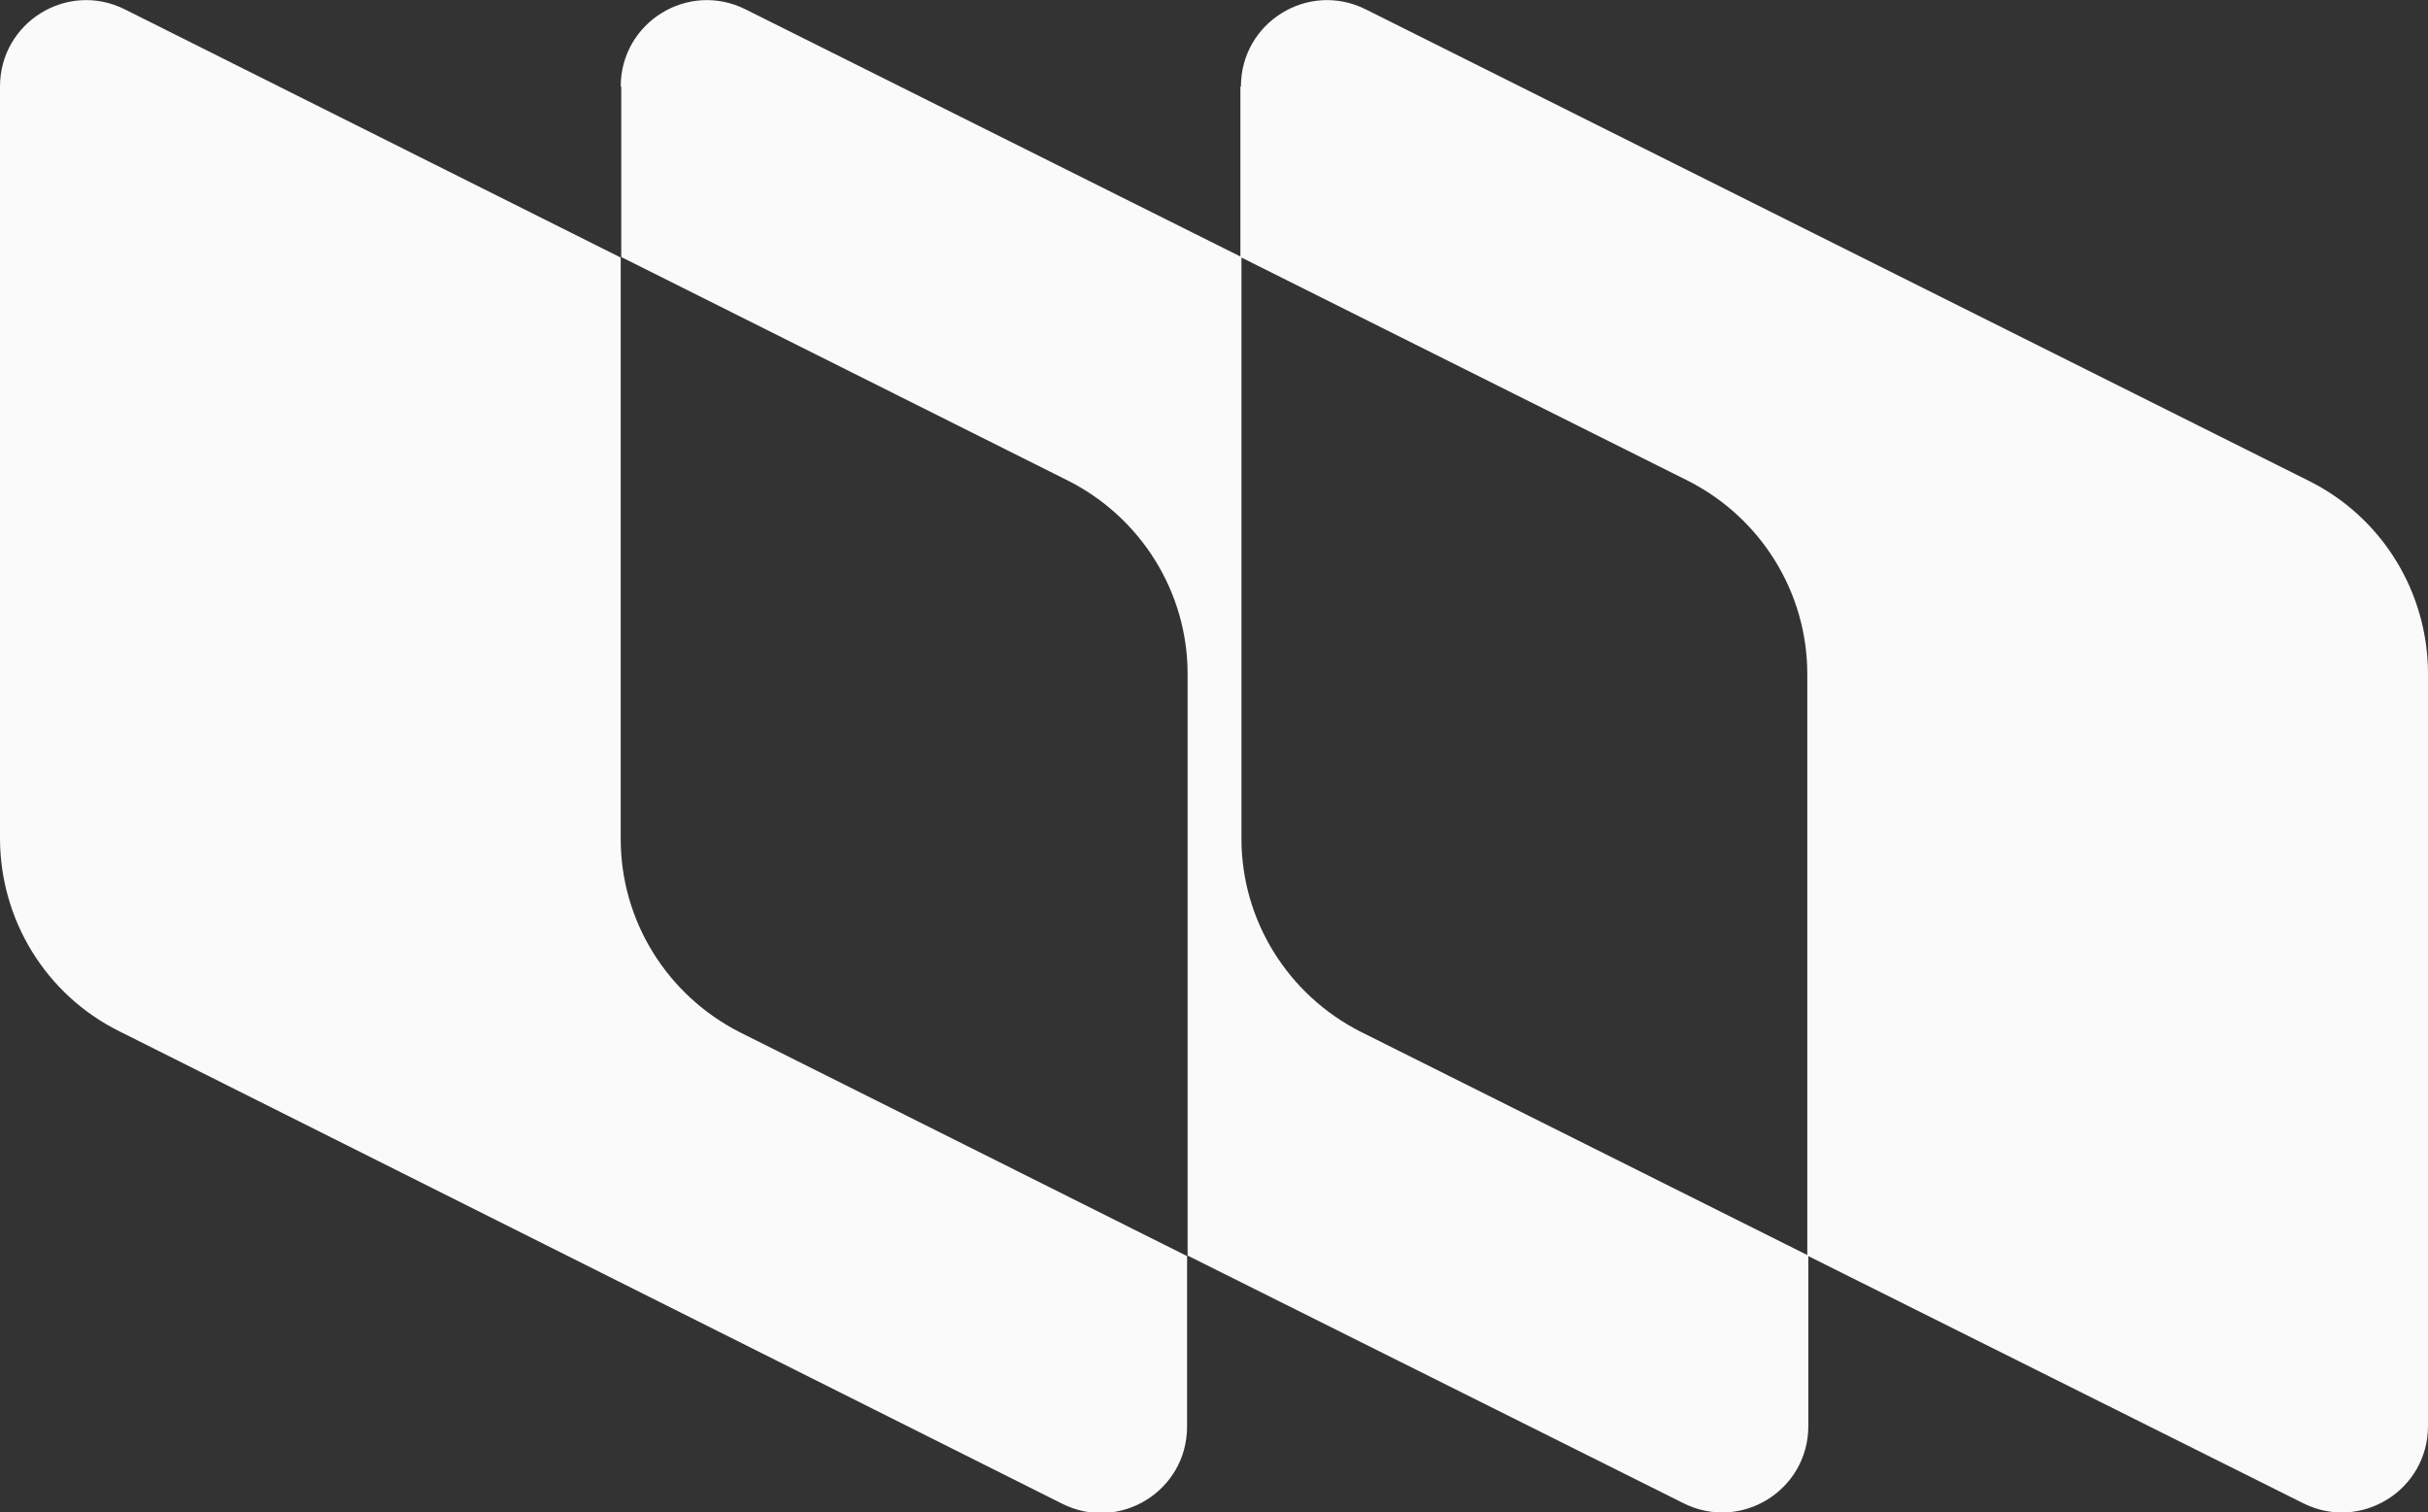 <?xml version="1.0" encoding="UTF-8"?>
<svg id="Layer_2" xmlns="http://www.w3.org/2000/svg" version="1.1" viewBox="0 0 460 286.5">
  <rect x="0" y="0" width="460" height="286.5" fill="#333333" stroke="none"/>
  <!-- Generator: Adobe Illustrator 29.3.0, SVG Export Plug-In . SVG Version: 2.1.0 Build 146)  -->
  <defs>
    <style>
      .st0 {
        fill: #fafafa;
      }
    </style>
  </defs>
  <g id="Layer_1-2">
    <path class="st0" d="M0,16.4C0,4.2,12.8-3.7,23.7,1.8l93.9,47v110.2c0,15.5,8.8,29.6,22.6,36.6l84.7,42.4v32.3c0,12.2-12.8,20.1-23.7,14.6L22.6,195.4c-13.9-6.9-22.6-21.1-22.6-36.6V16.4ZM117.6,16.4c0-12.2,12.8-20.1,23.7-14.6l93.9,46.9v110.2c0,15.5,8.8,29.6,22.6,36.6l84.8,42.4v32.3c0,12.2-12.8,20.1-23.7,14.6l-93.9-46.9v-110.2c0-15.5-8.8-29.6-22.6-36.6l-84.7-42.4V16.4h0ZM235.1,16.4c0-12.2,12.8-20.1,23.7-14.6l178.6,89.3c13.9,6.9,22.6,21.1,22.6,36.6v142.5c0,12.2-12.8,20.1-23.7,14.6l-93.9-46.9v-110.2c0-15.5-8.8-29.6-22.6-36.6l-84.8-42.4V16.4h0Z"/>
  </g>
</svg>
